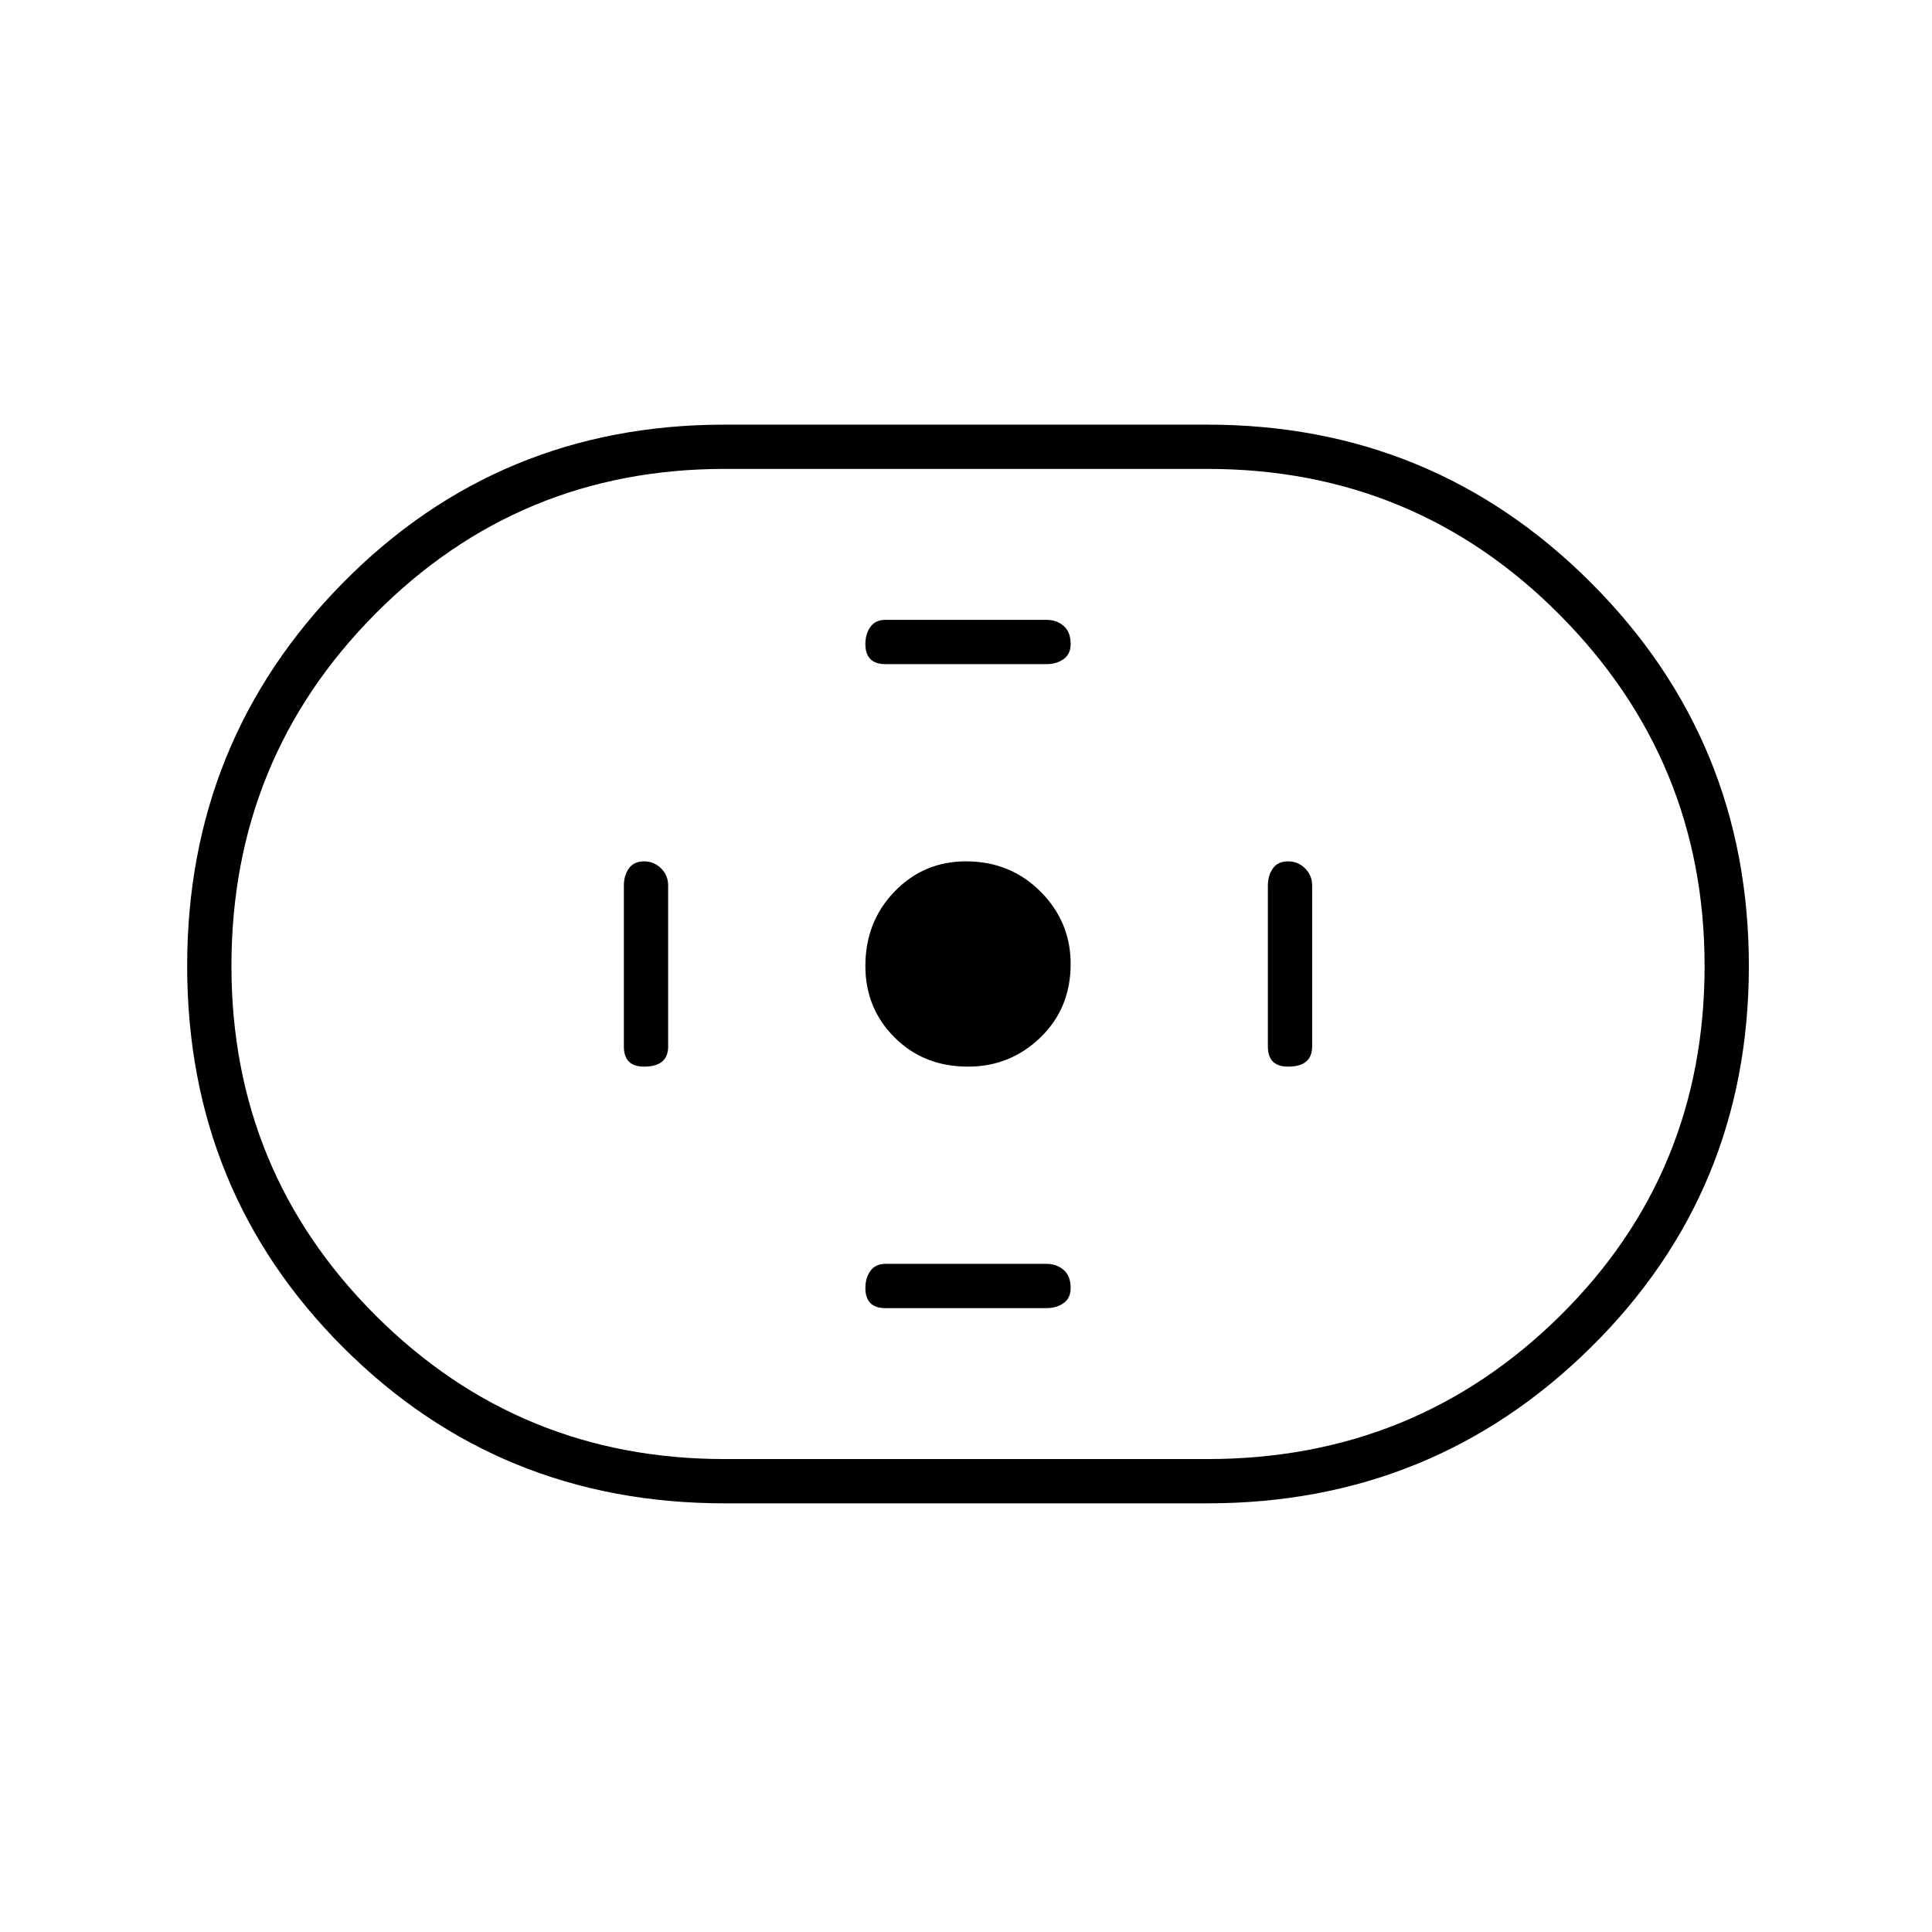 <svg xmlns="http://www.w3.org/2000/svg" height="48" width="48"><path d="M18 37.35q-5.6 0-9.475-3.875T4.65 24q0-5.6 3.875-9.525Q12.4 10.55 18 10.55h12q5.6 0 9.525 3.925Q43.45 18.4 43.45 24q0 5.6-3.925 9.475T30 37.35Zm0-1.1h12q5.15 0 8.75-3.55 3.6-3.55 3.6-8.7 0-5.1-3.6-8.725T30 11.65H18q-5.1 0-8.675 3.6Q5.75 18.85 5.75 24q0 5.1 3.575 8.675Q12.9 36.25 18 36.25Zm6.05-9.75q1.05 0 1.8-.725t.75-1.825q0-1.05-.75-1.8T24 21.4q-1.05 0-1.775.75-.725.75-.725 1.85 0 1.05.725 1.775.725.725 1.825.725ZM22 16.5h4q.25 0 .425-.125T26.6 16q0-.3-.175-.45-.175-.15-.425-.15h-4q-.25 0-.375.175T21.5 16q0 .25.125.375T22 16.5Zm0 16h4q.25 0 .425-.125T26.6 32q0-.3-.175-.45-.175-.15-.425-.15h-4q-.25 0-.375.175T21.5 32q0 .25.125.375T22 32.5Zm10-6q.3 0 .45-.125.15-.125.15-.375v-4q0-.25-.175-.425T32 21.4q-.25 0-.375.175T31.5 22v4q0 .25.125.375T32 26.5Zm-16 0q.3 0 .45-.125.15-.125.15-.375v-4q0-.25-.175-.425T16 21.4q-.25 0-.375.175T15.5 22v4q0 .25.125.375T16 26.5Zm8-2.5Z"/></svg>